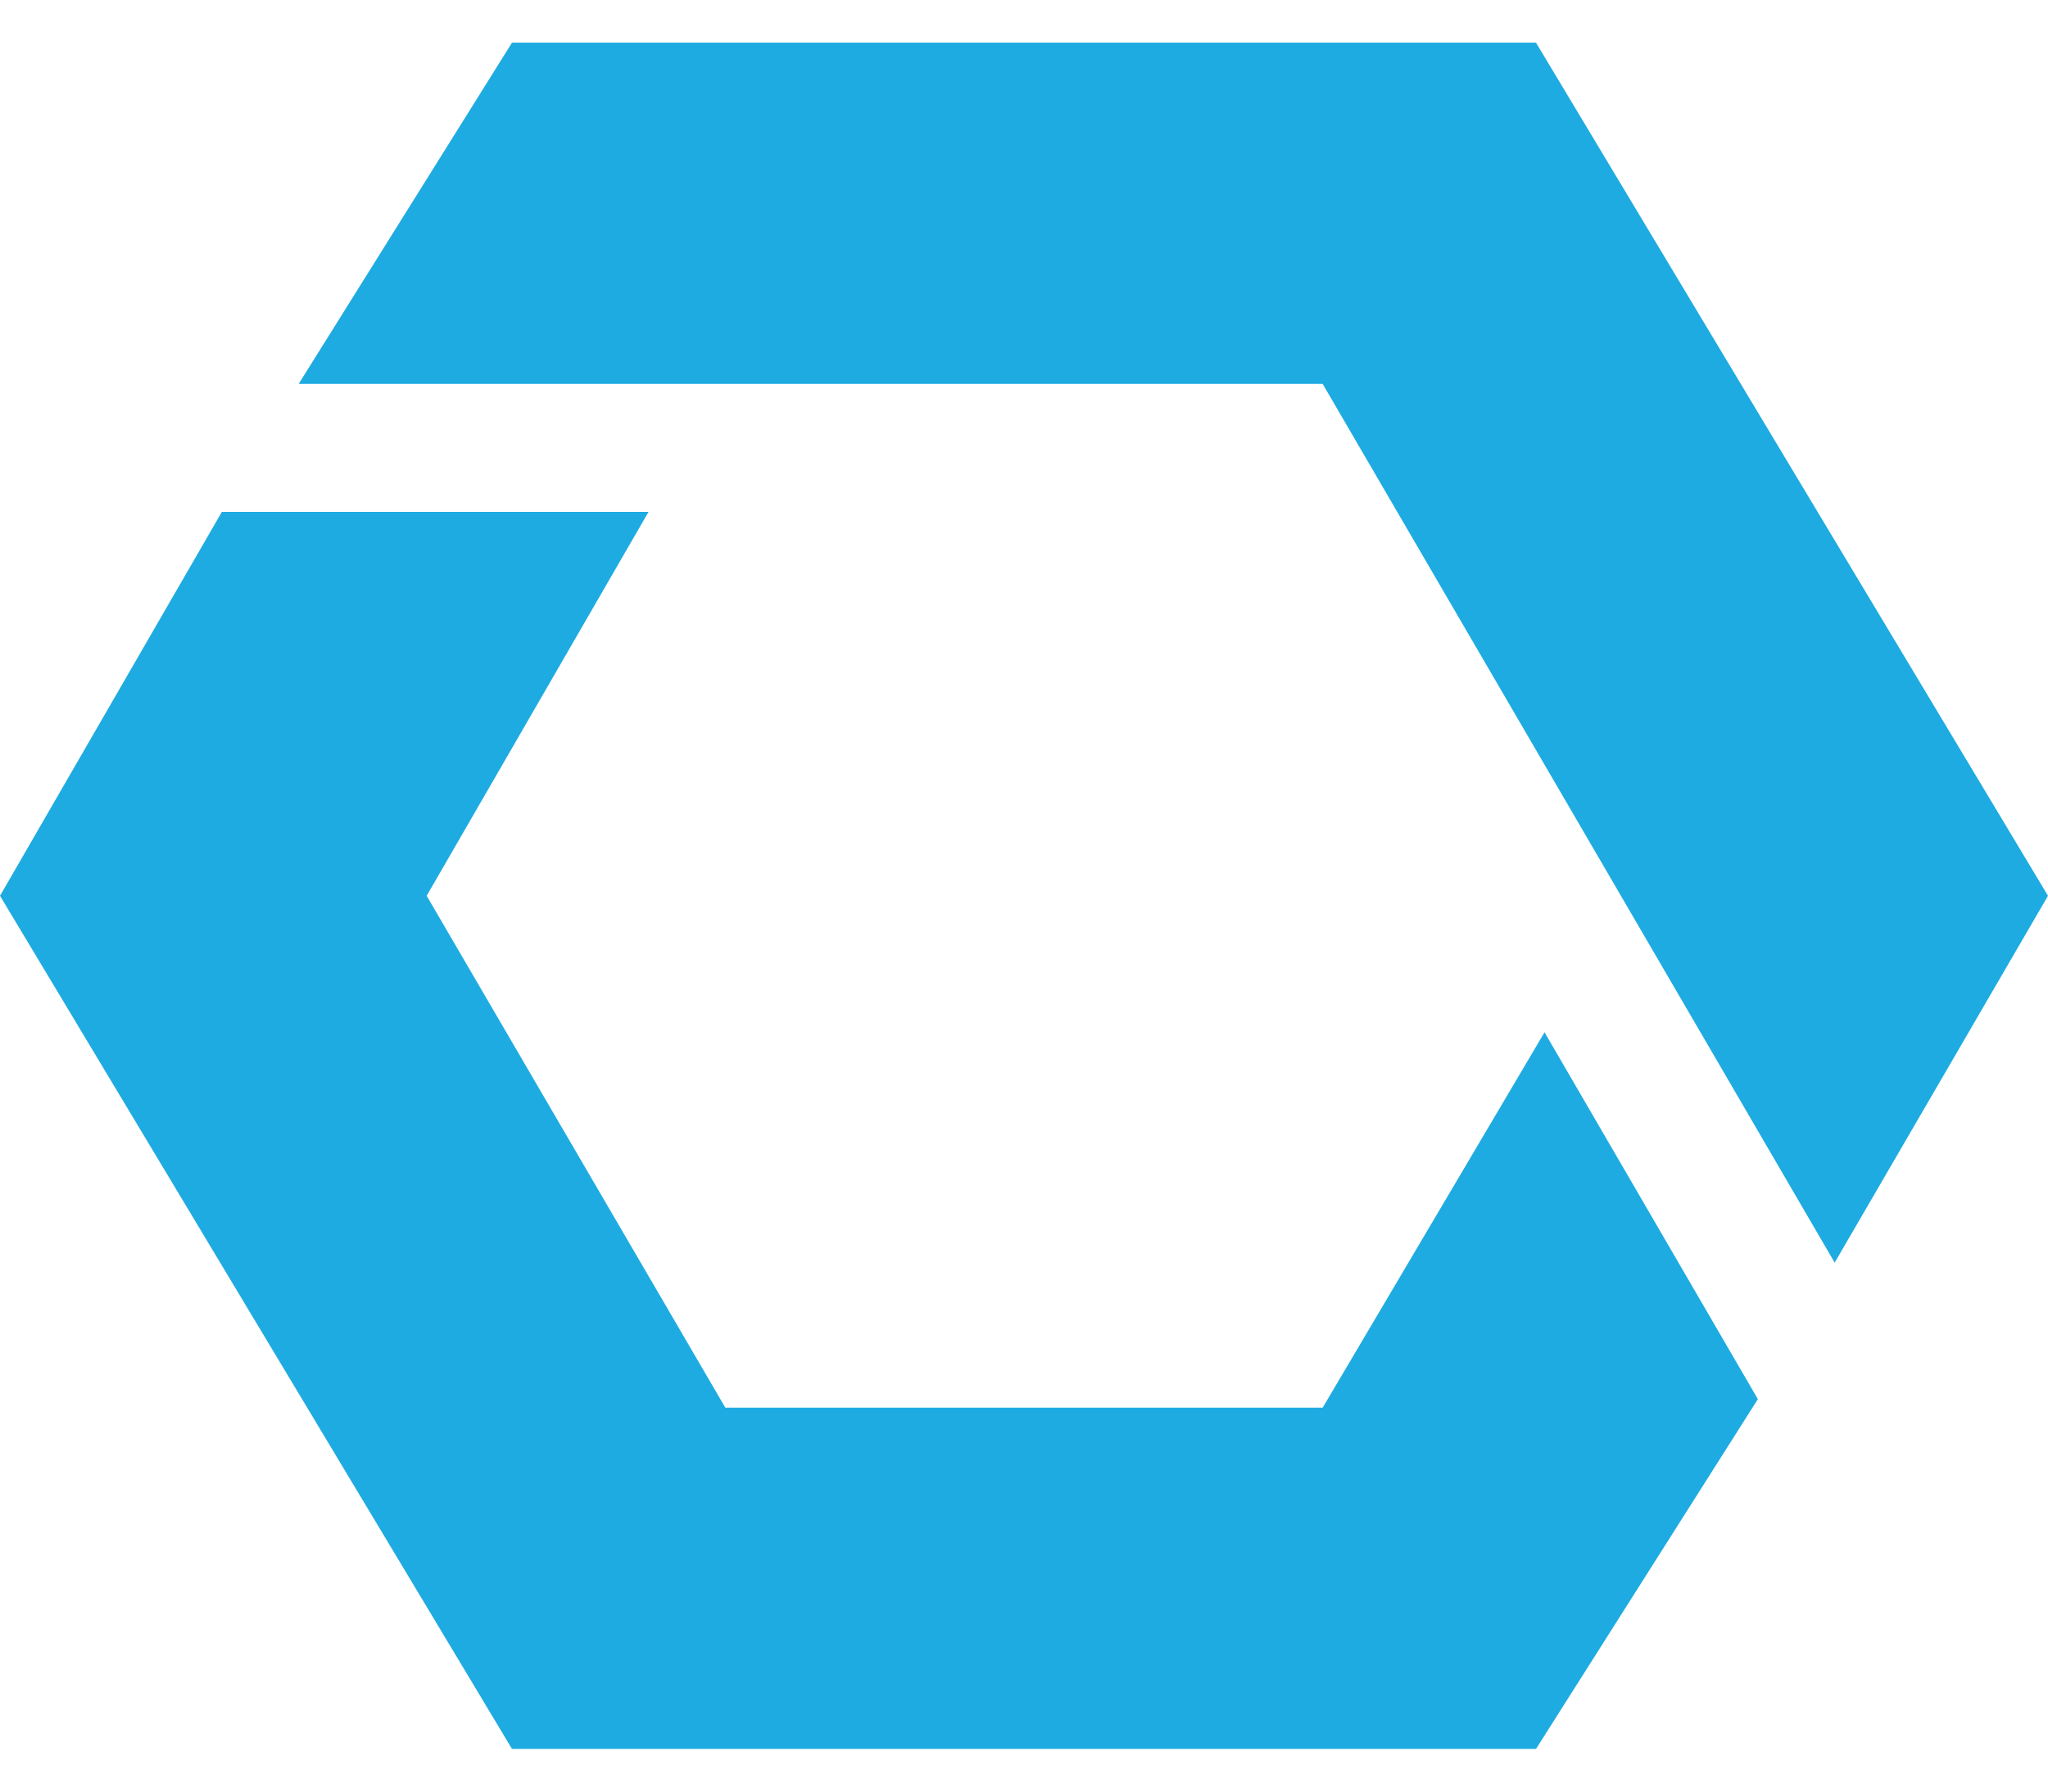 ﻿<?xml version="1.0" encoding="utf-8"?>
<svg version="1.1" xmlns:xlink="http://www.w3.org/1999/xlink" width="48px" height="42px" xmlns="http://www.w3.org/2000/svg">
  <defs>
    <pattern id="BGPattern" patternUnits="userSpaceOnUse" alignment="0 0" imageRepeat="None" />
    <mask fill="white" id="Clip6741">
      <path d="M 12 1  L 7 9  L 31 9  L 43 29.6  L 48 21  L 36 1  L 12 1  Z M 15.2 12  L 5.2 12  L 0 21  L 12 41  L 36 41  L 41.2 32.8  L 36.2 24.2  L 31 33  L 17 33  L 10 21  L 15.2 12  Z " fill-rule="evenodd" />
    </mask>
  </defs>
  <g>
    <path d="M 12 1  L 7 9  L 31 9  L 43 29.6  L 48 21  L 36 1  L 12 1  Z M 15.2 12  L 5.2 12  L 0 21  L 12 41  L 36 41  L 41.2 32.8  L 36.2 24.2  L 31 33  L 17 33  L 10 21  L 15.2 12  Z " fill-rule="nonzero" fill="rgba(30, 171, 226, 1)" stroke="none" class="fill" />
    <path d="M 12 1  L 7 9  L 31 9  L 43 29.6  L 48 21  L 36 1  L 12 1  Z " stroke-width="0" stroke-dasharray="0" stroke="rgba(255, 255, 255, 0)" fill="none" class="stroke" mask="url(#Clip6741)" />
    <path d="M 15.2 12  L 5.2 12  L 0 21  L 12 41  L 36 41  L 41.2 32.8  L 36.2 24.2  L 31 33  L 17 33  L 10 21  L 15.2 12  Z " stroke-width="0" stroke-dasharray="0" stroke="rgba(255, 255, 255, 0)" fill="none" class="stroke" mask="url(#Clip6741)" />
  </g>
</svg>